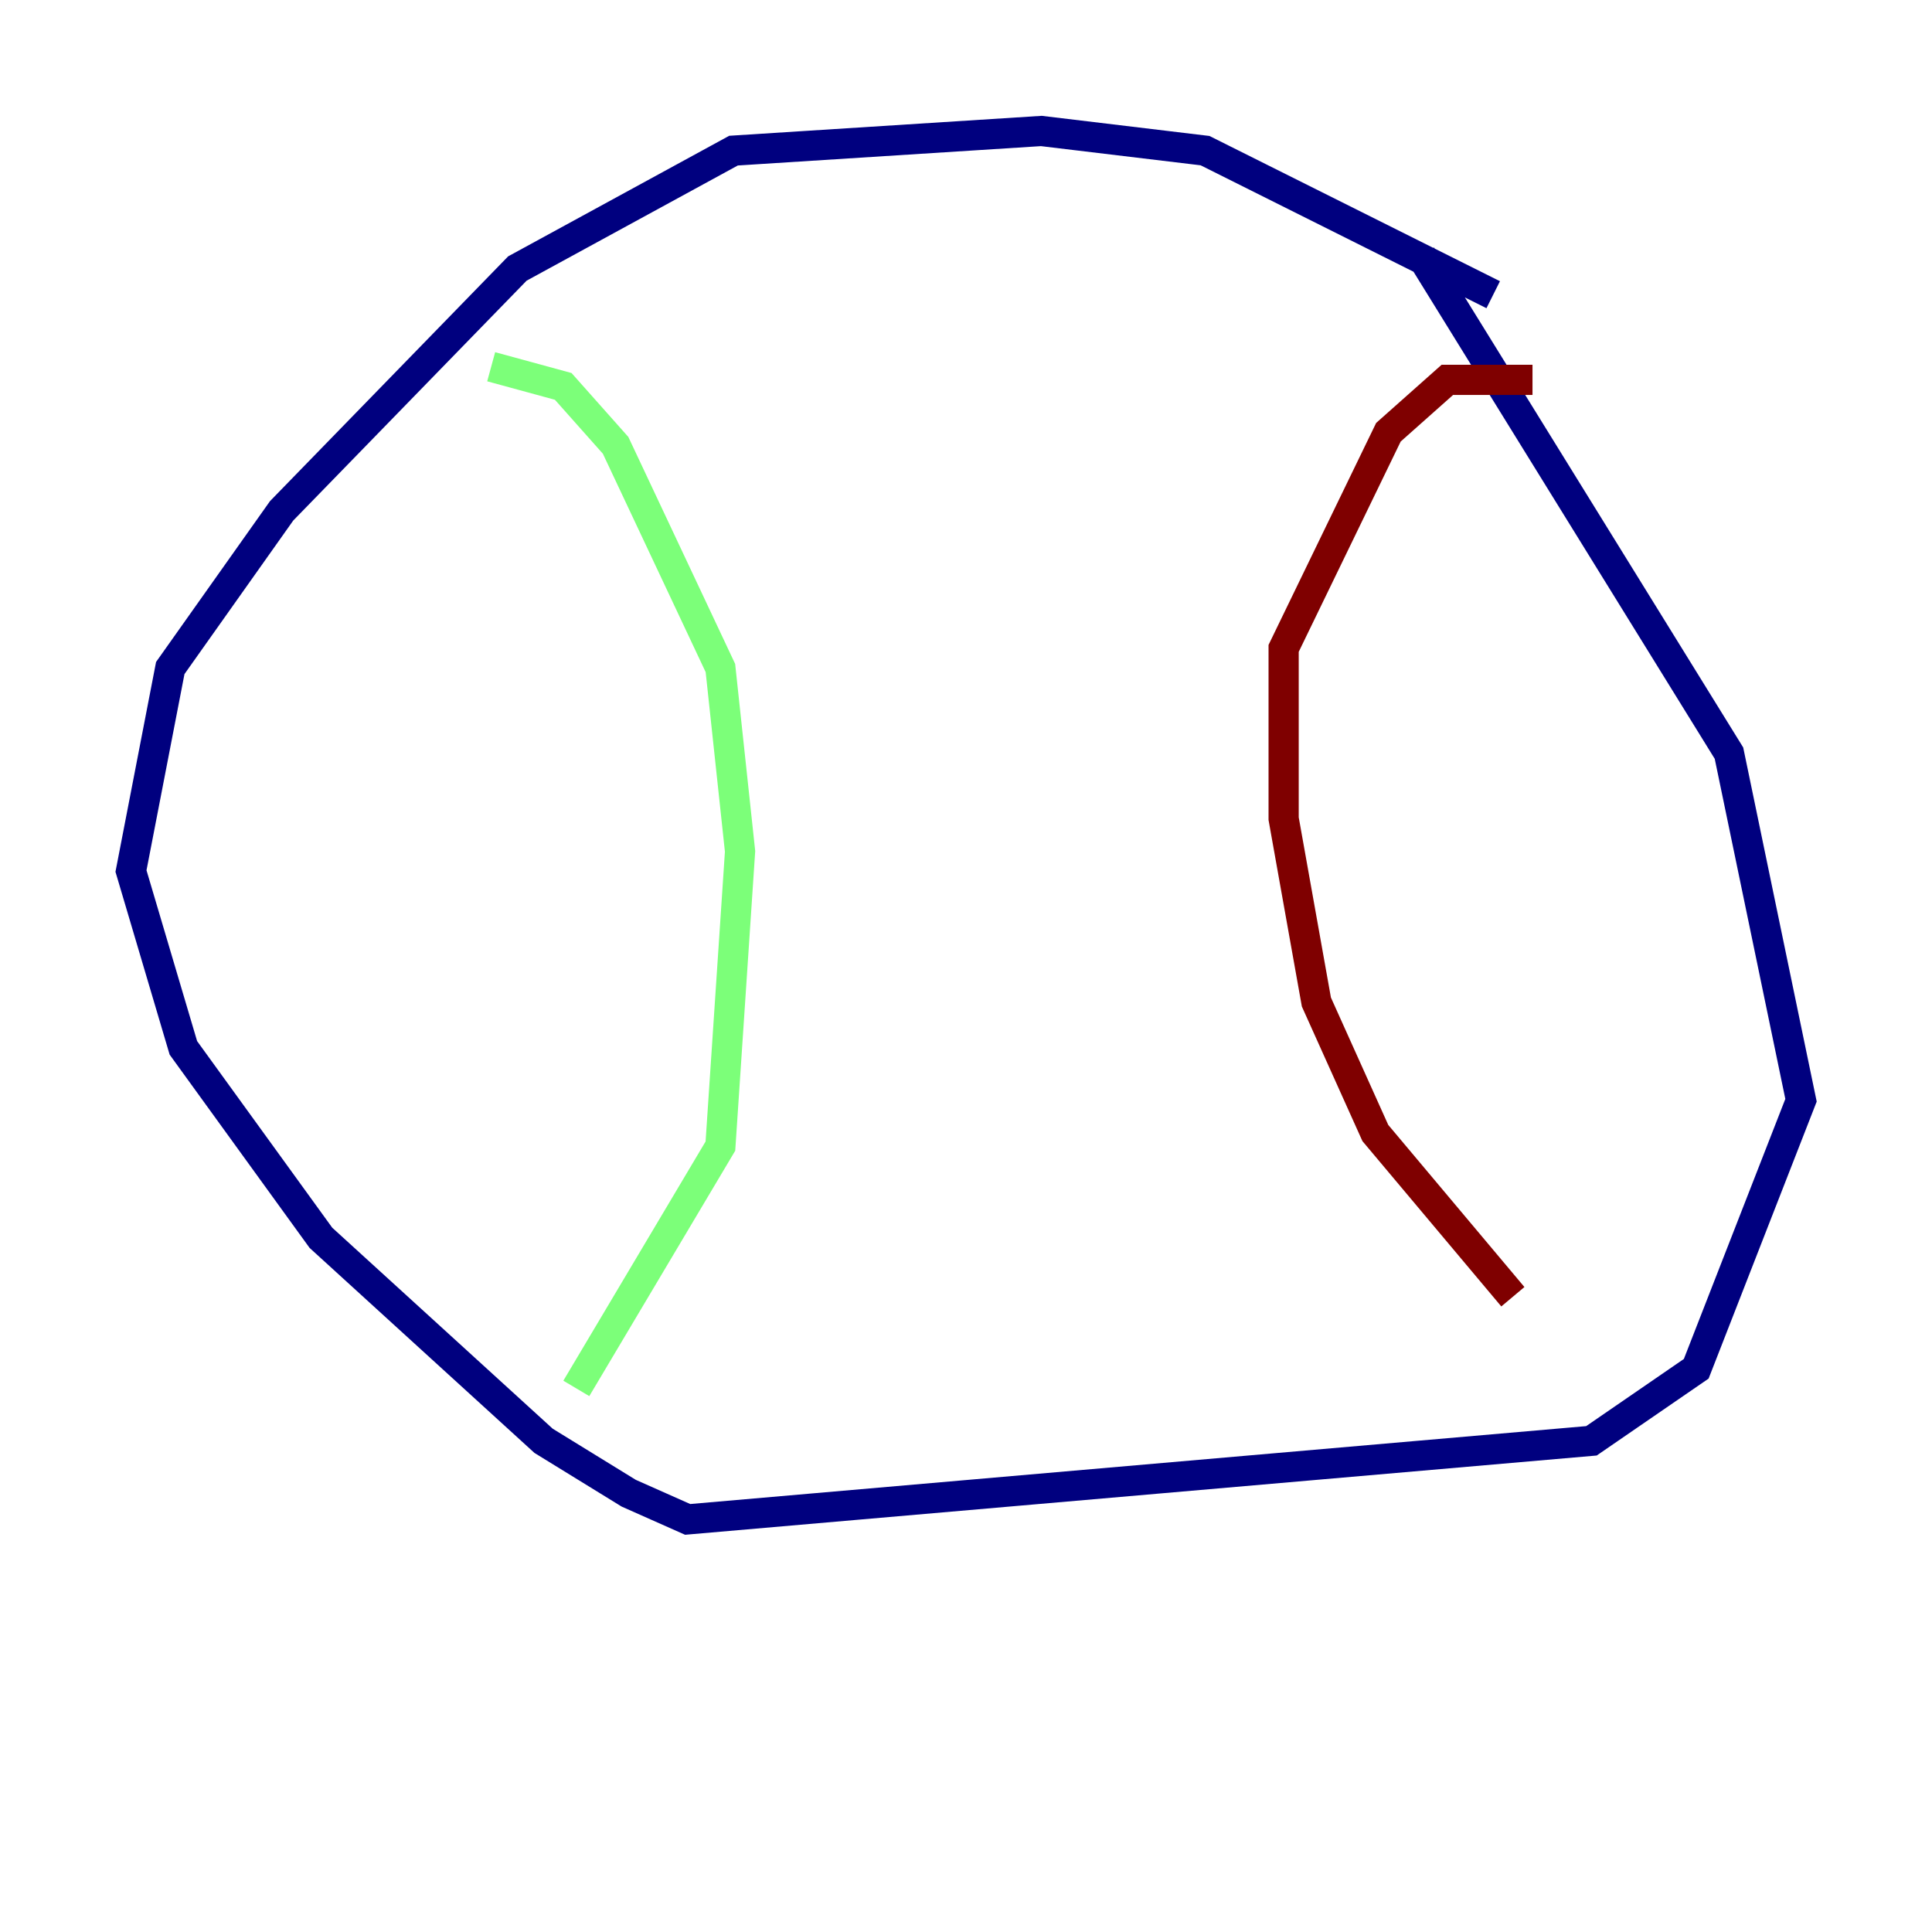 <?xml version="1.0" encoding="utf-8" ?>
<svg baseProfile="tiny" height="128" version="1.2" viewBox="0,0,128,128" width="128" xmlns="http://www.w3.org/2000/svg" xmlns:ev="http://www.w3.org/2001/xml-events" xmlns:xlink="http://www.w3.org/1999/xlink"><defs /><polyline fill="none" points="98.929,19.525 79.837,9.98 68.99,8.678 48.597,9.98 34.278,17.79 18.658,33.844 11.281,44.258 8.678,57.709 12.149,69.424 21.261,82.007 36.014,95.458 41.654,98.929 45.559,100.664 105.437,95.458 112.38,90.685 119.322,72.895 114.549,49.898 94.156,16.922" stroke="#00007f" stroke-width="2" /><polyline fill="none" points="32.542,24.298 37.315,25.6 40.786,29.505 47.729,44.258 49.031,56.407 47.729,75.932 38.183,91.986" stroke="#7cff79" stroke-width="2" /><polyline fill="none" points="101.532,25.166 95.891,25.166 91.986,28.637 85.044,42.956 85.044,54.237 87.214,66.386 91.119,75.064 100.231,85.912" stroke="#7f0000" stroke-width="2" /></svg>